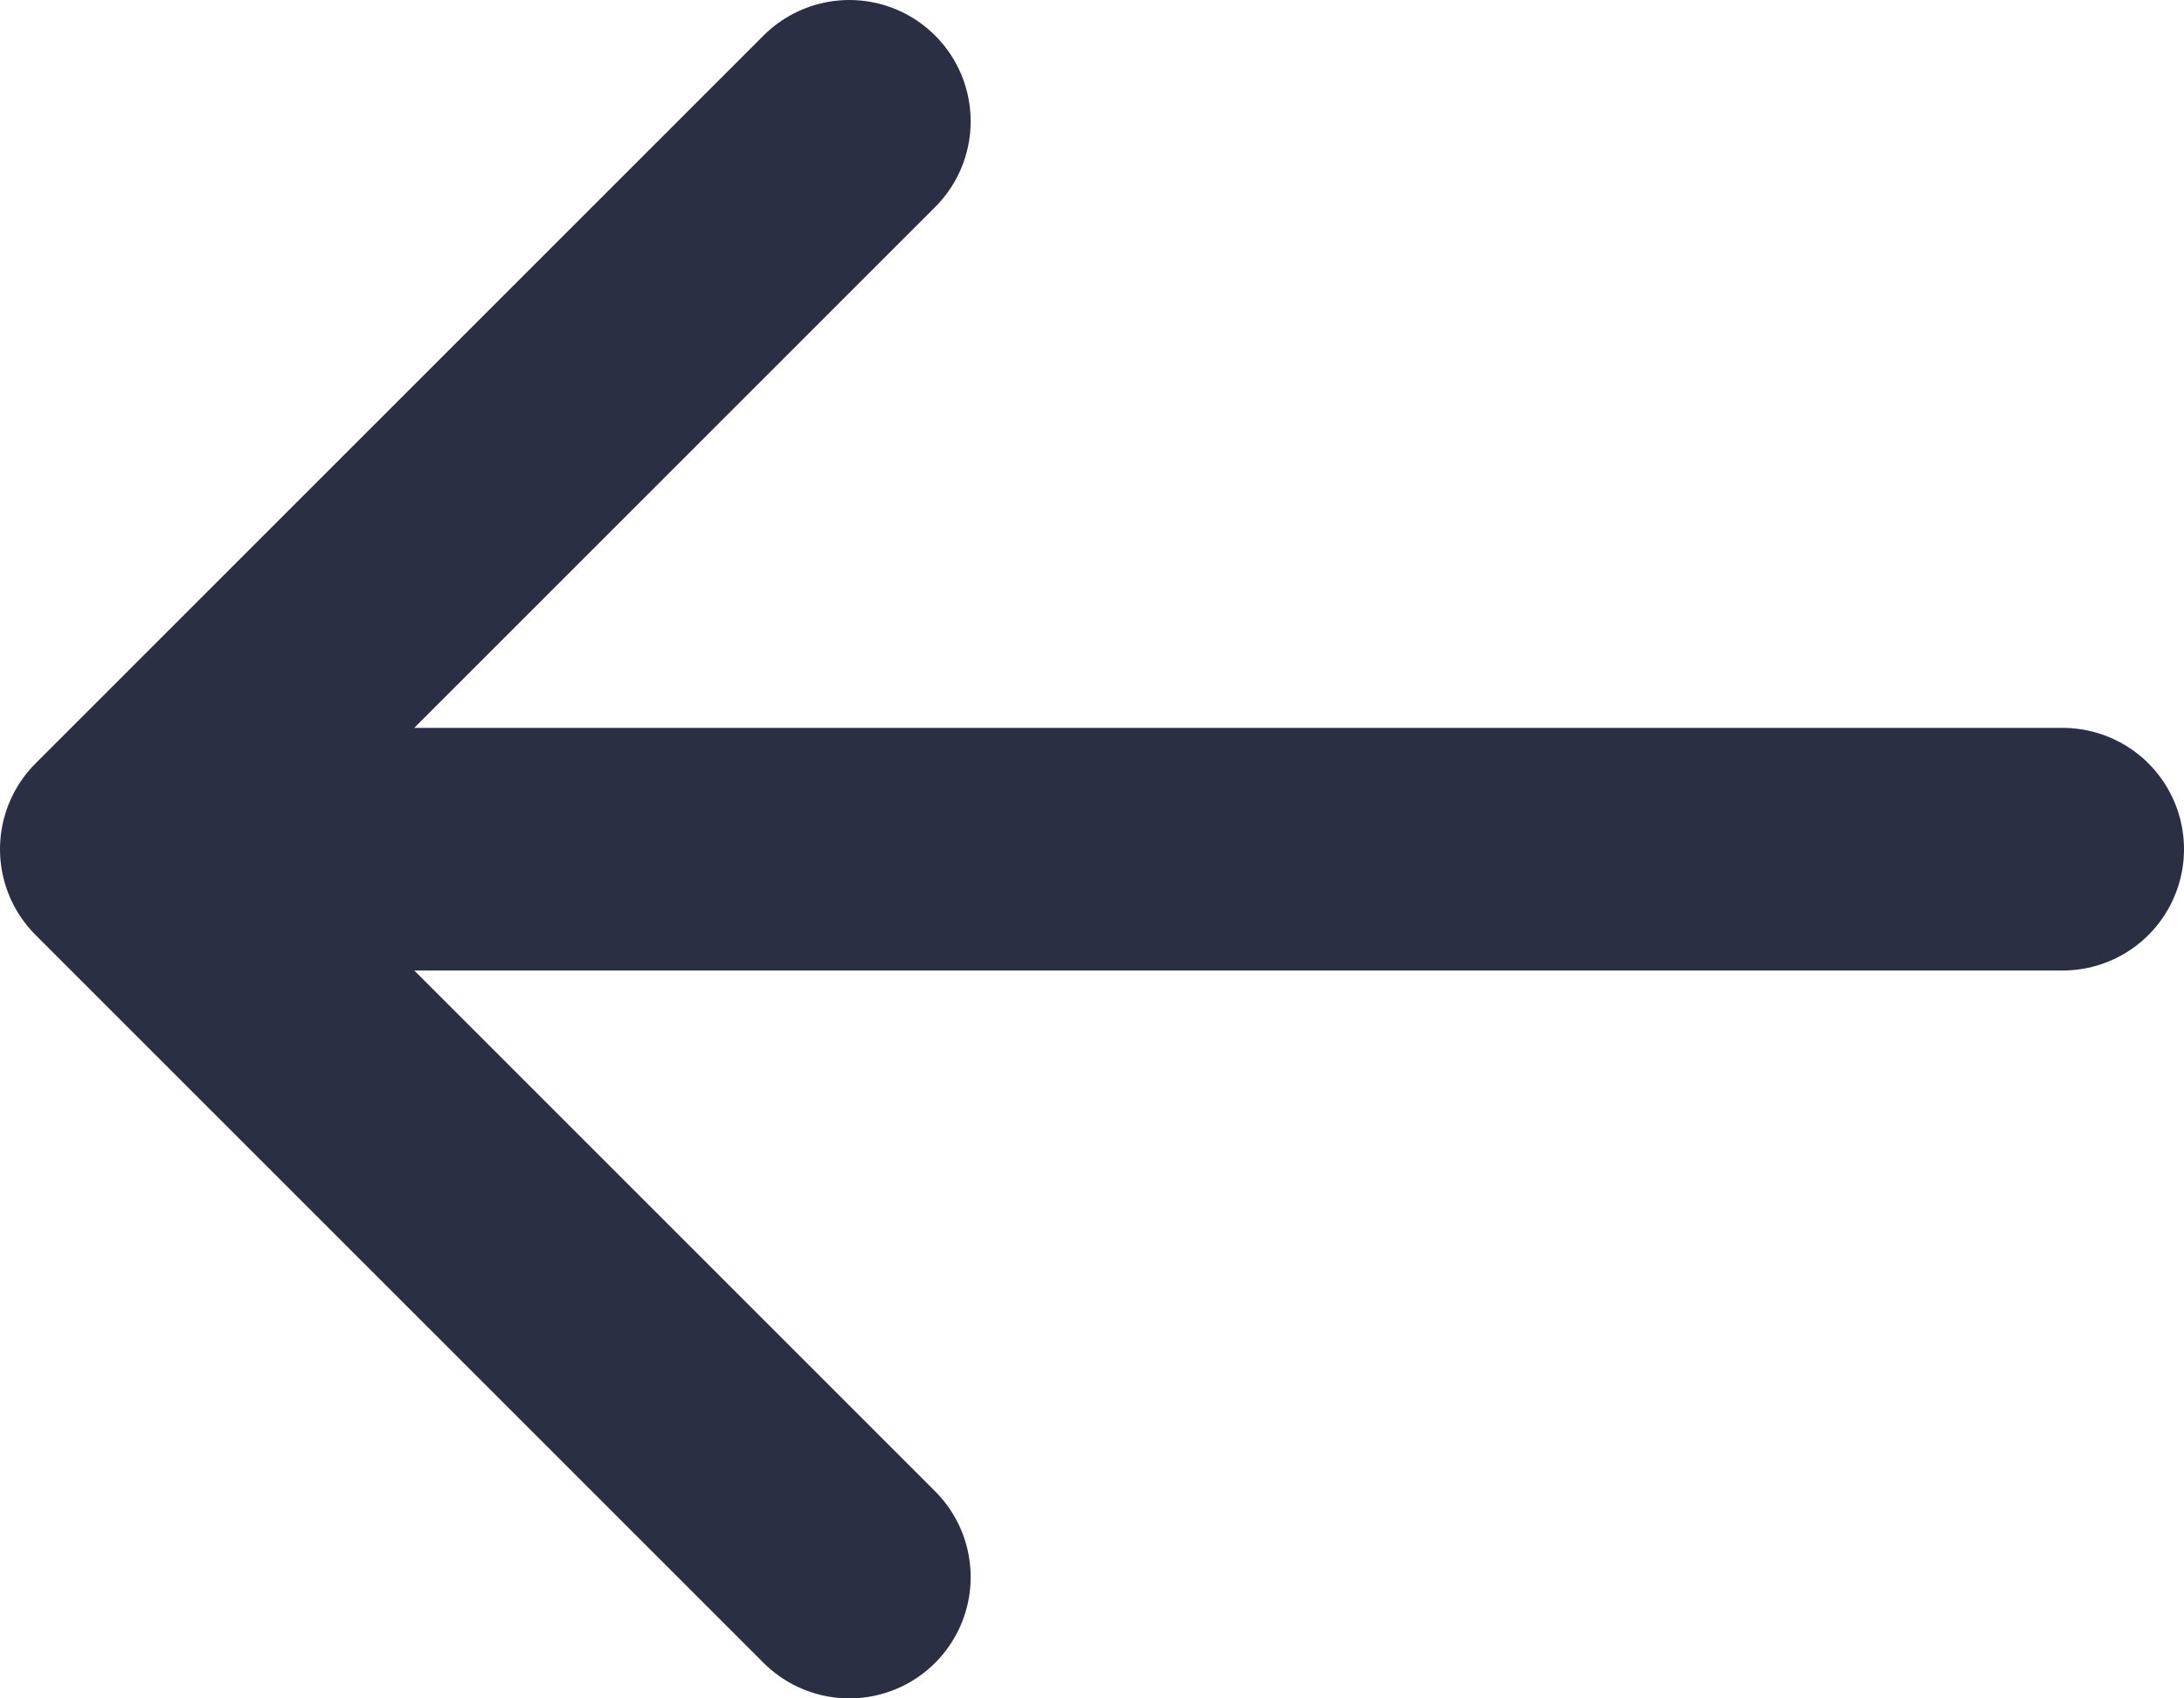 <svg width="18" height="14" viewBox="0 0 18 14" fill="none" xmlns="http://www.w3.org/2000/svg">
<path d="M17 7H1M1 7L7 1M1 7L7 13" stroke="#2A2F44" stroke-width="2" stroke-linecap="round" stroke-linejoin="round"/>
</svg>
